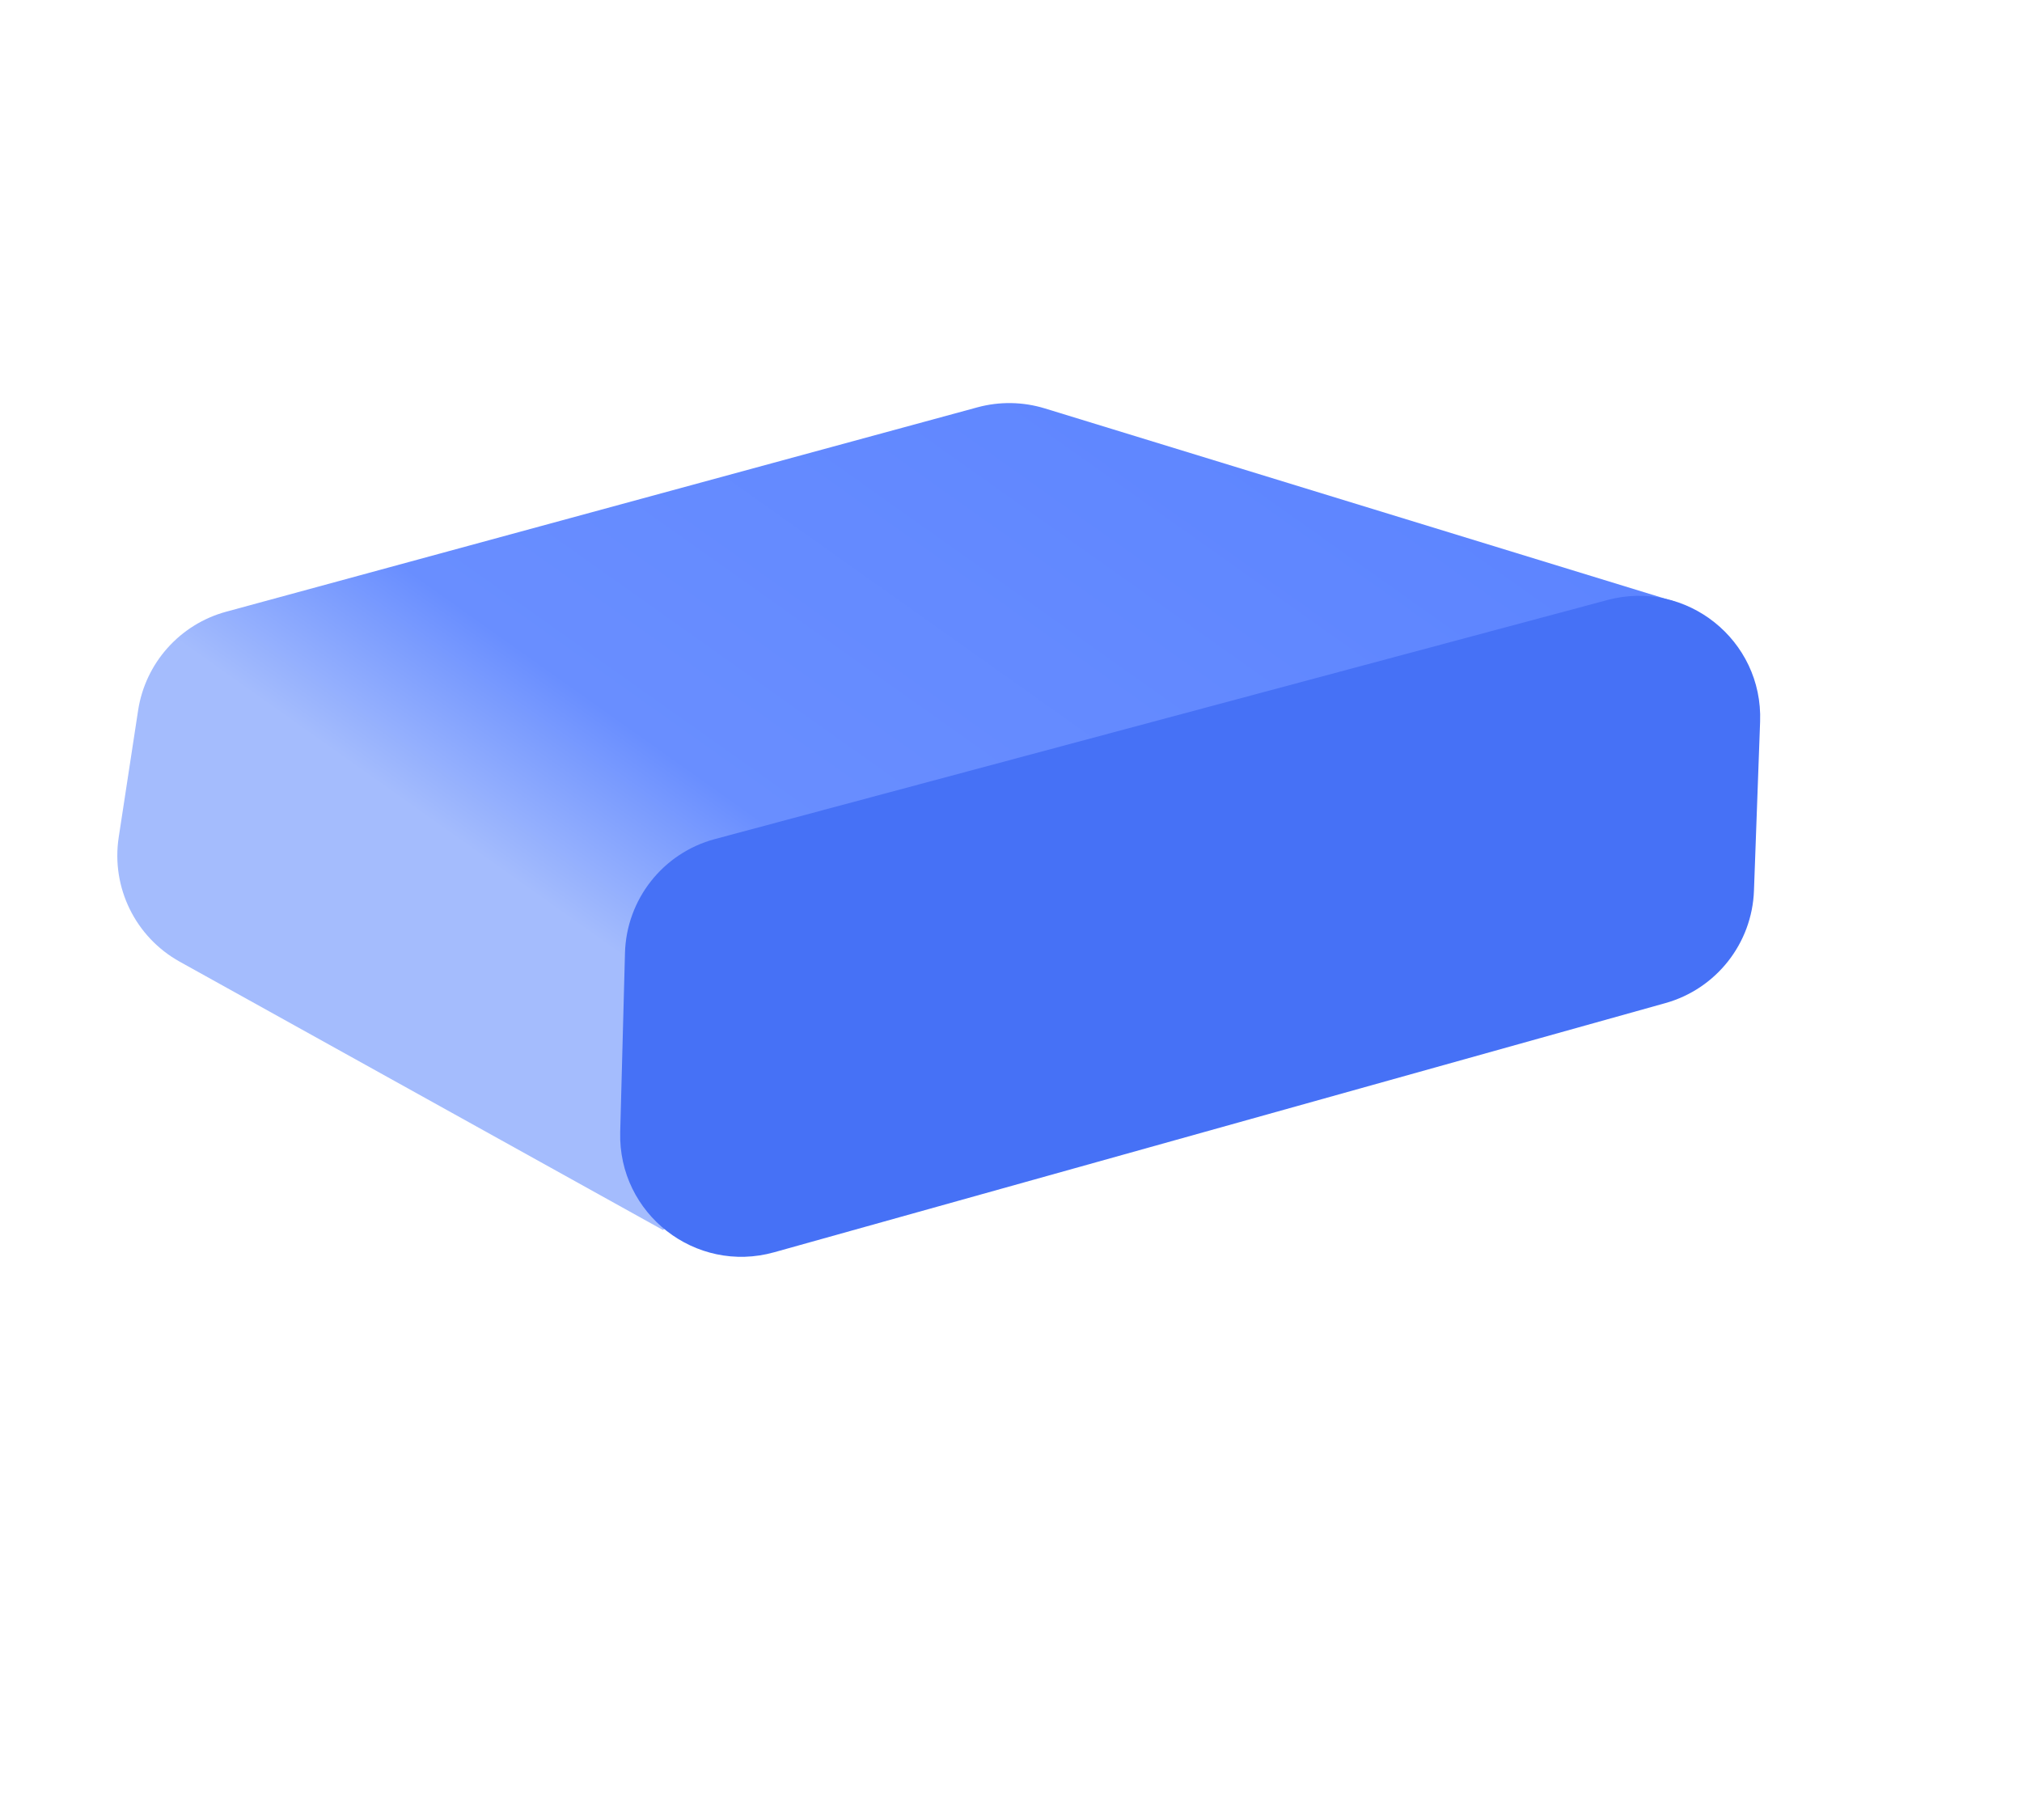 <svg width="100" height="90" viewBox="0 0 100 90" fill="none" xmlns="http://www.w3.org/2000/svg">
<path d="M8.89 47.557L32.784 60.823L82.844 29.756L51.673 20.196C50.589 19.864 49.433 19.845 48.339 20.143L11.186 30.249C8.896 30.872 7.188 32.786 6.83 35.132L5.871 41.404C5.492 43.885 6.696 46.339 8.89 47.557Z" fill="url(#paint0_linear_197_9418)"/>
<path d="M30.909 47.129C30.979 44.474 32.788 42.18 35.354 41.493L79.499 29.671C83.398 28.627 87.194 31.652 87.048 35.685L86.744 44.044C86.649 46.653 84.878 48.901 82.363 49.604L38.286 61.926C34.397 63.013 30.566 60.025 30.673 55.988L30.909 47.129Z" fill="#4671F6"/>
<defs>
<linearGradient id="paint0_linear_197_9418" x1="51.569" y1="-12.387" x2="-3.745" y2="65.574" gradientUnits="userSpaceOnUse">
<stop stop-color="#5780FF"/>
<stop offset="0.536" stop-color="#698EFF"/>
<stop offset="0.635" stop-color="#A4BCFD"/>
<stop offset="1" stop-color="#A4BCFD"/>
</linearGradient>
</defs>
</svg>
